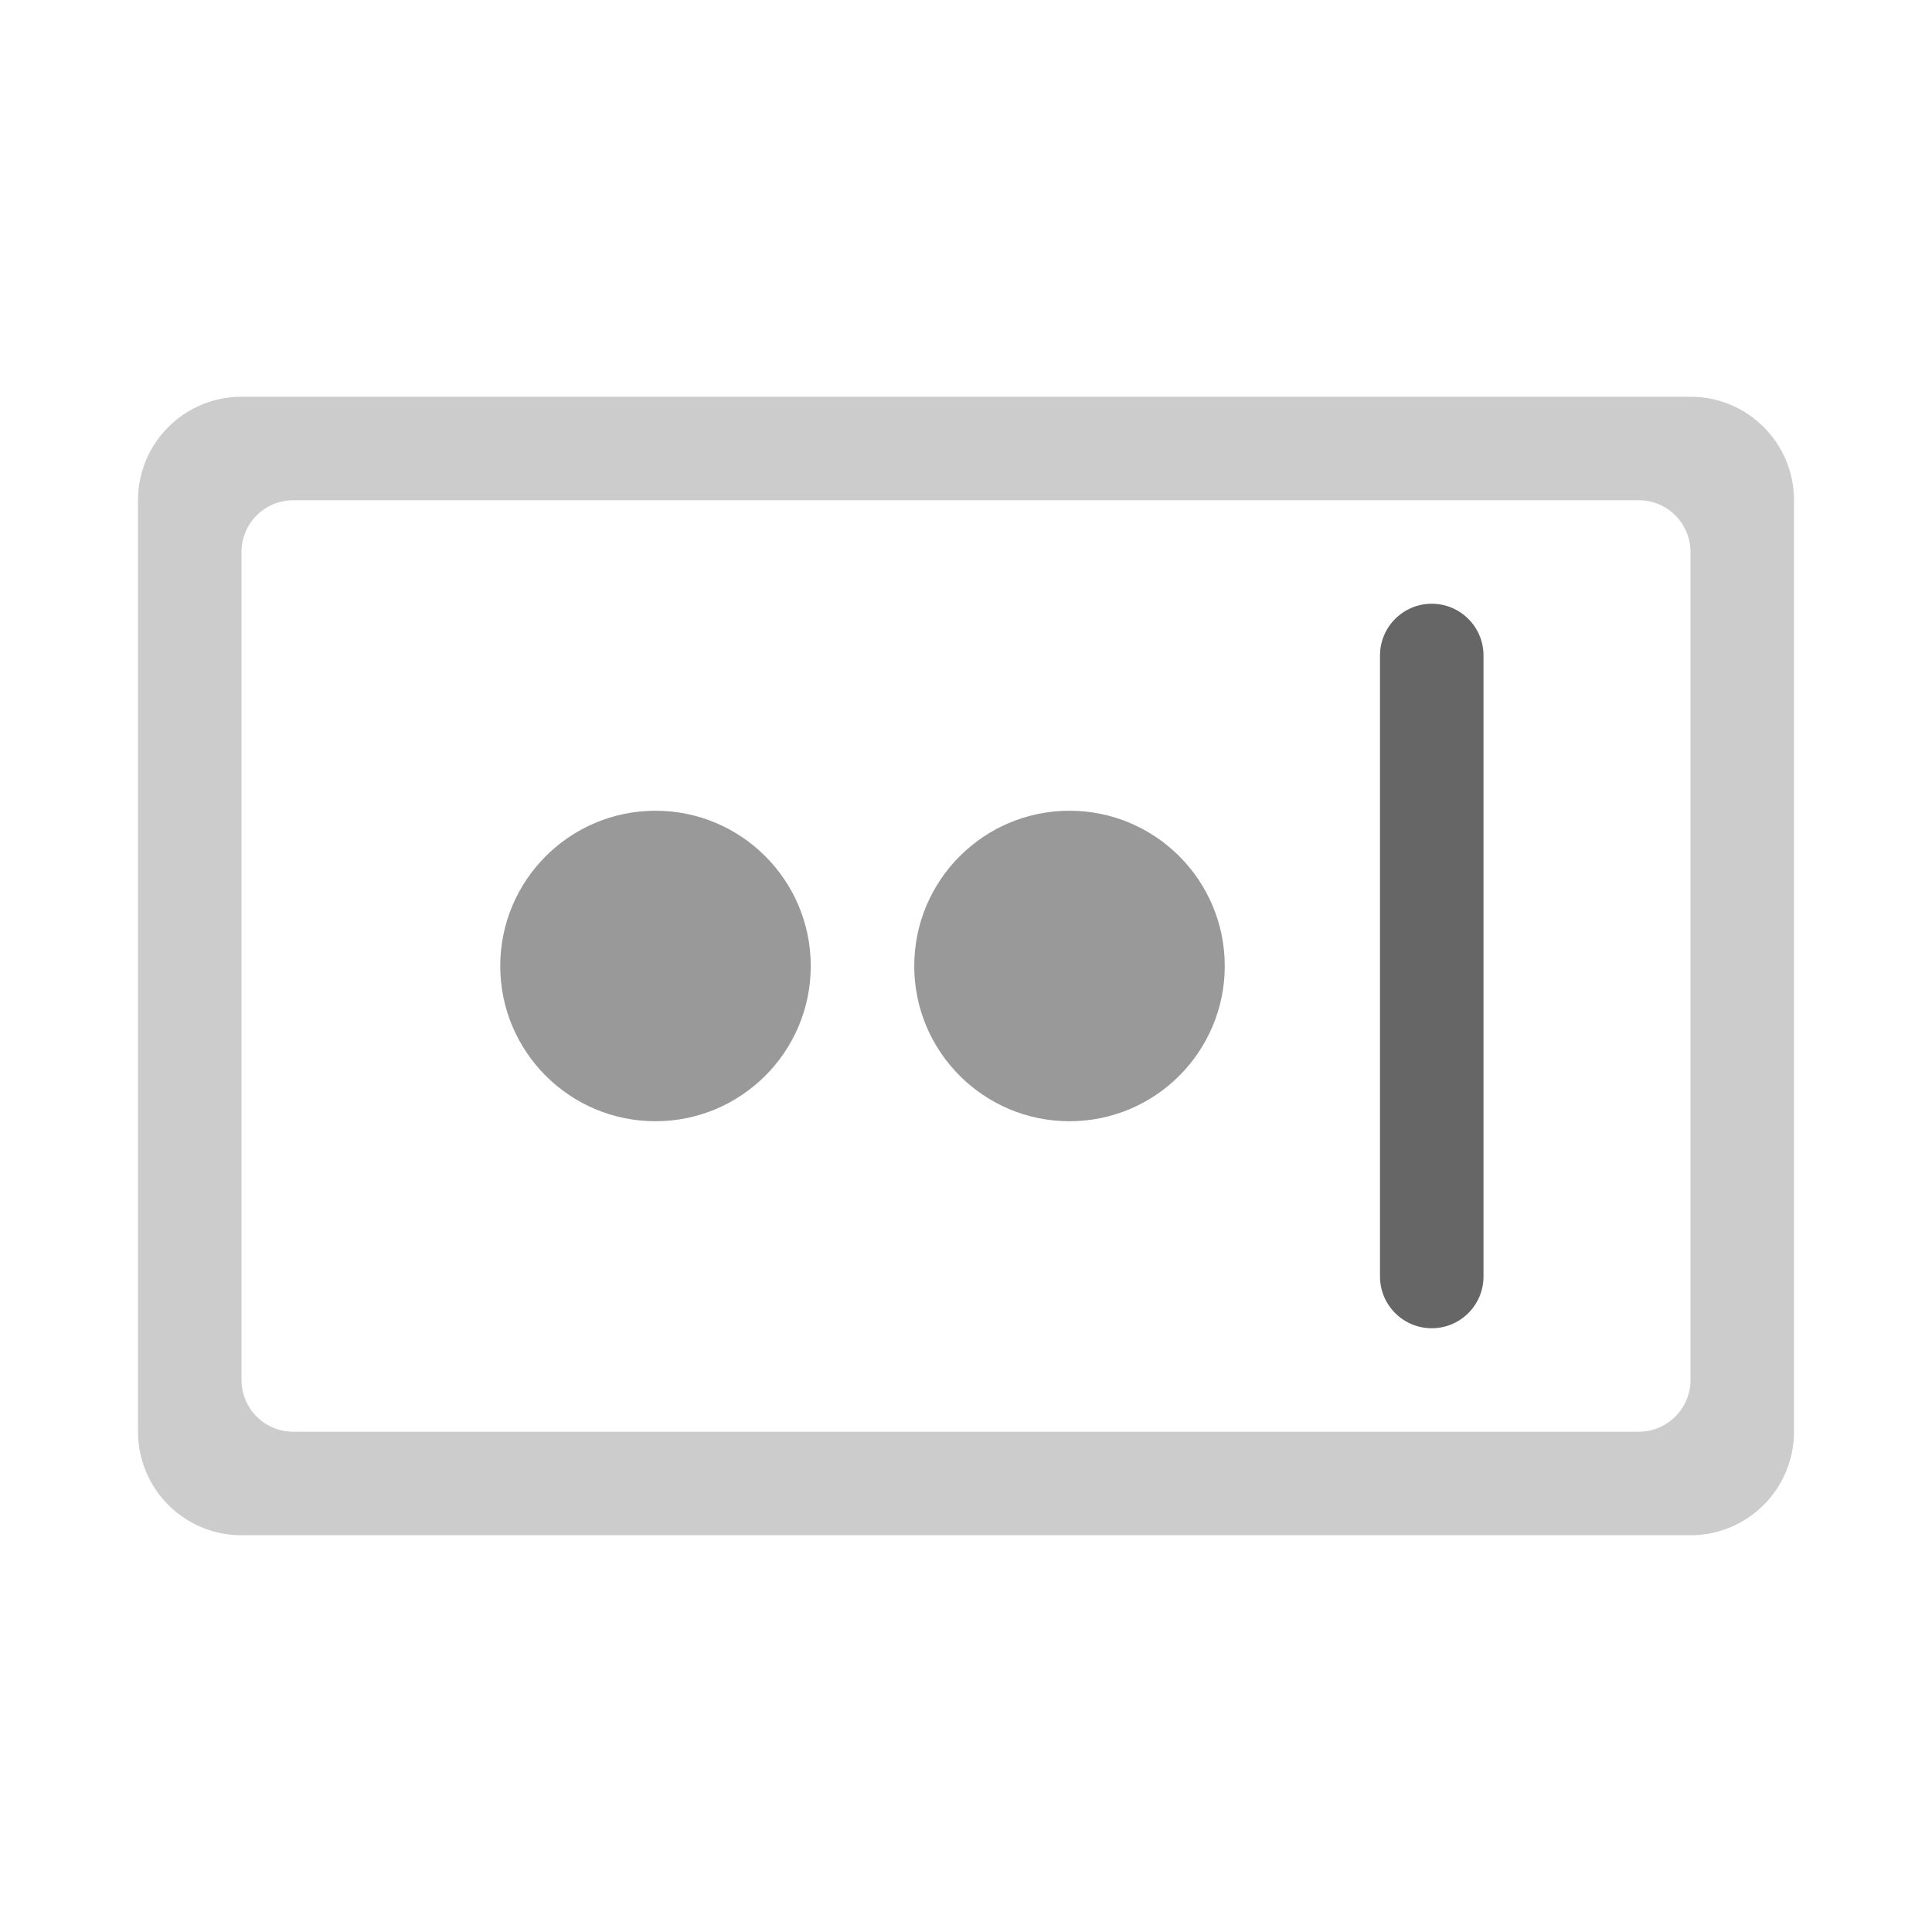 <svg width="560" height="560" viewBox="0 0 560 560" xmlns="http://www.w3.org/2000/svg"><title>trait</title><g fill="none" fill-rule="evenodd"><path d="M490 114.996H70c-16.568 0-30 13.433-30 30v270c0 16.568 13.432 30.008 30 30.008h420c16.567 0 30-13.44 30-30.008v-270c0-16.567-13.433-30-30-30zm-15 30H85c-8.28 0-15 6.72-15 15v240.008c0 8.272 6.72 14.992 15 14.992h390c8.28 0 15-6.72 15-14.992V159.996c0-8.28-6.72-15-15-15z" fill="#CCC"/><path d="M415 174.996c-8.28 0-15 6.72-15 15v180c0 8.288 6.72 15 15 15 8.28 0 15-6.712 15-15v-180c0-8.28-6.72-15-15-15z" fill="#666"/><path d="M310 234.996c-24.848 0-45 20.153-45 45.008 0 24.84 20.152 44.992 45 44.992s45-20.152 45-44.992c0-24.855-20.152-45.008-45-45.008zm-120 0c-24.847 0-45 20.153-45 45.008 0 24.84 20.153 44.992 45 44.992s45-20.152 45-44.992c0-24.855-20.153-45.008-45-45.008z" fill="#999"/></g></svg>